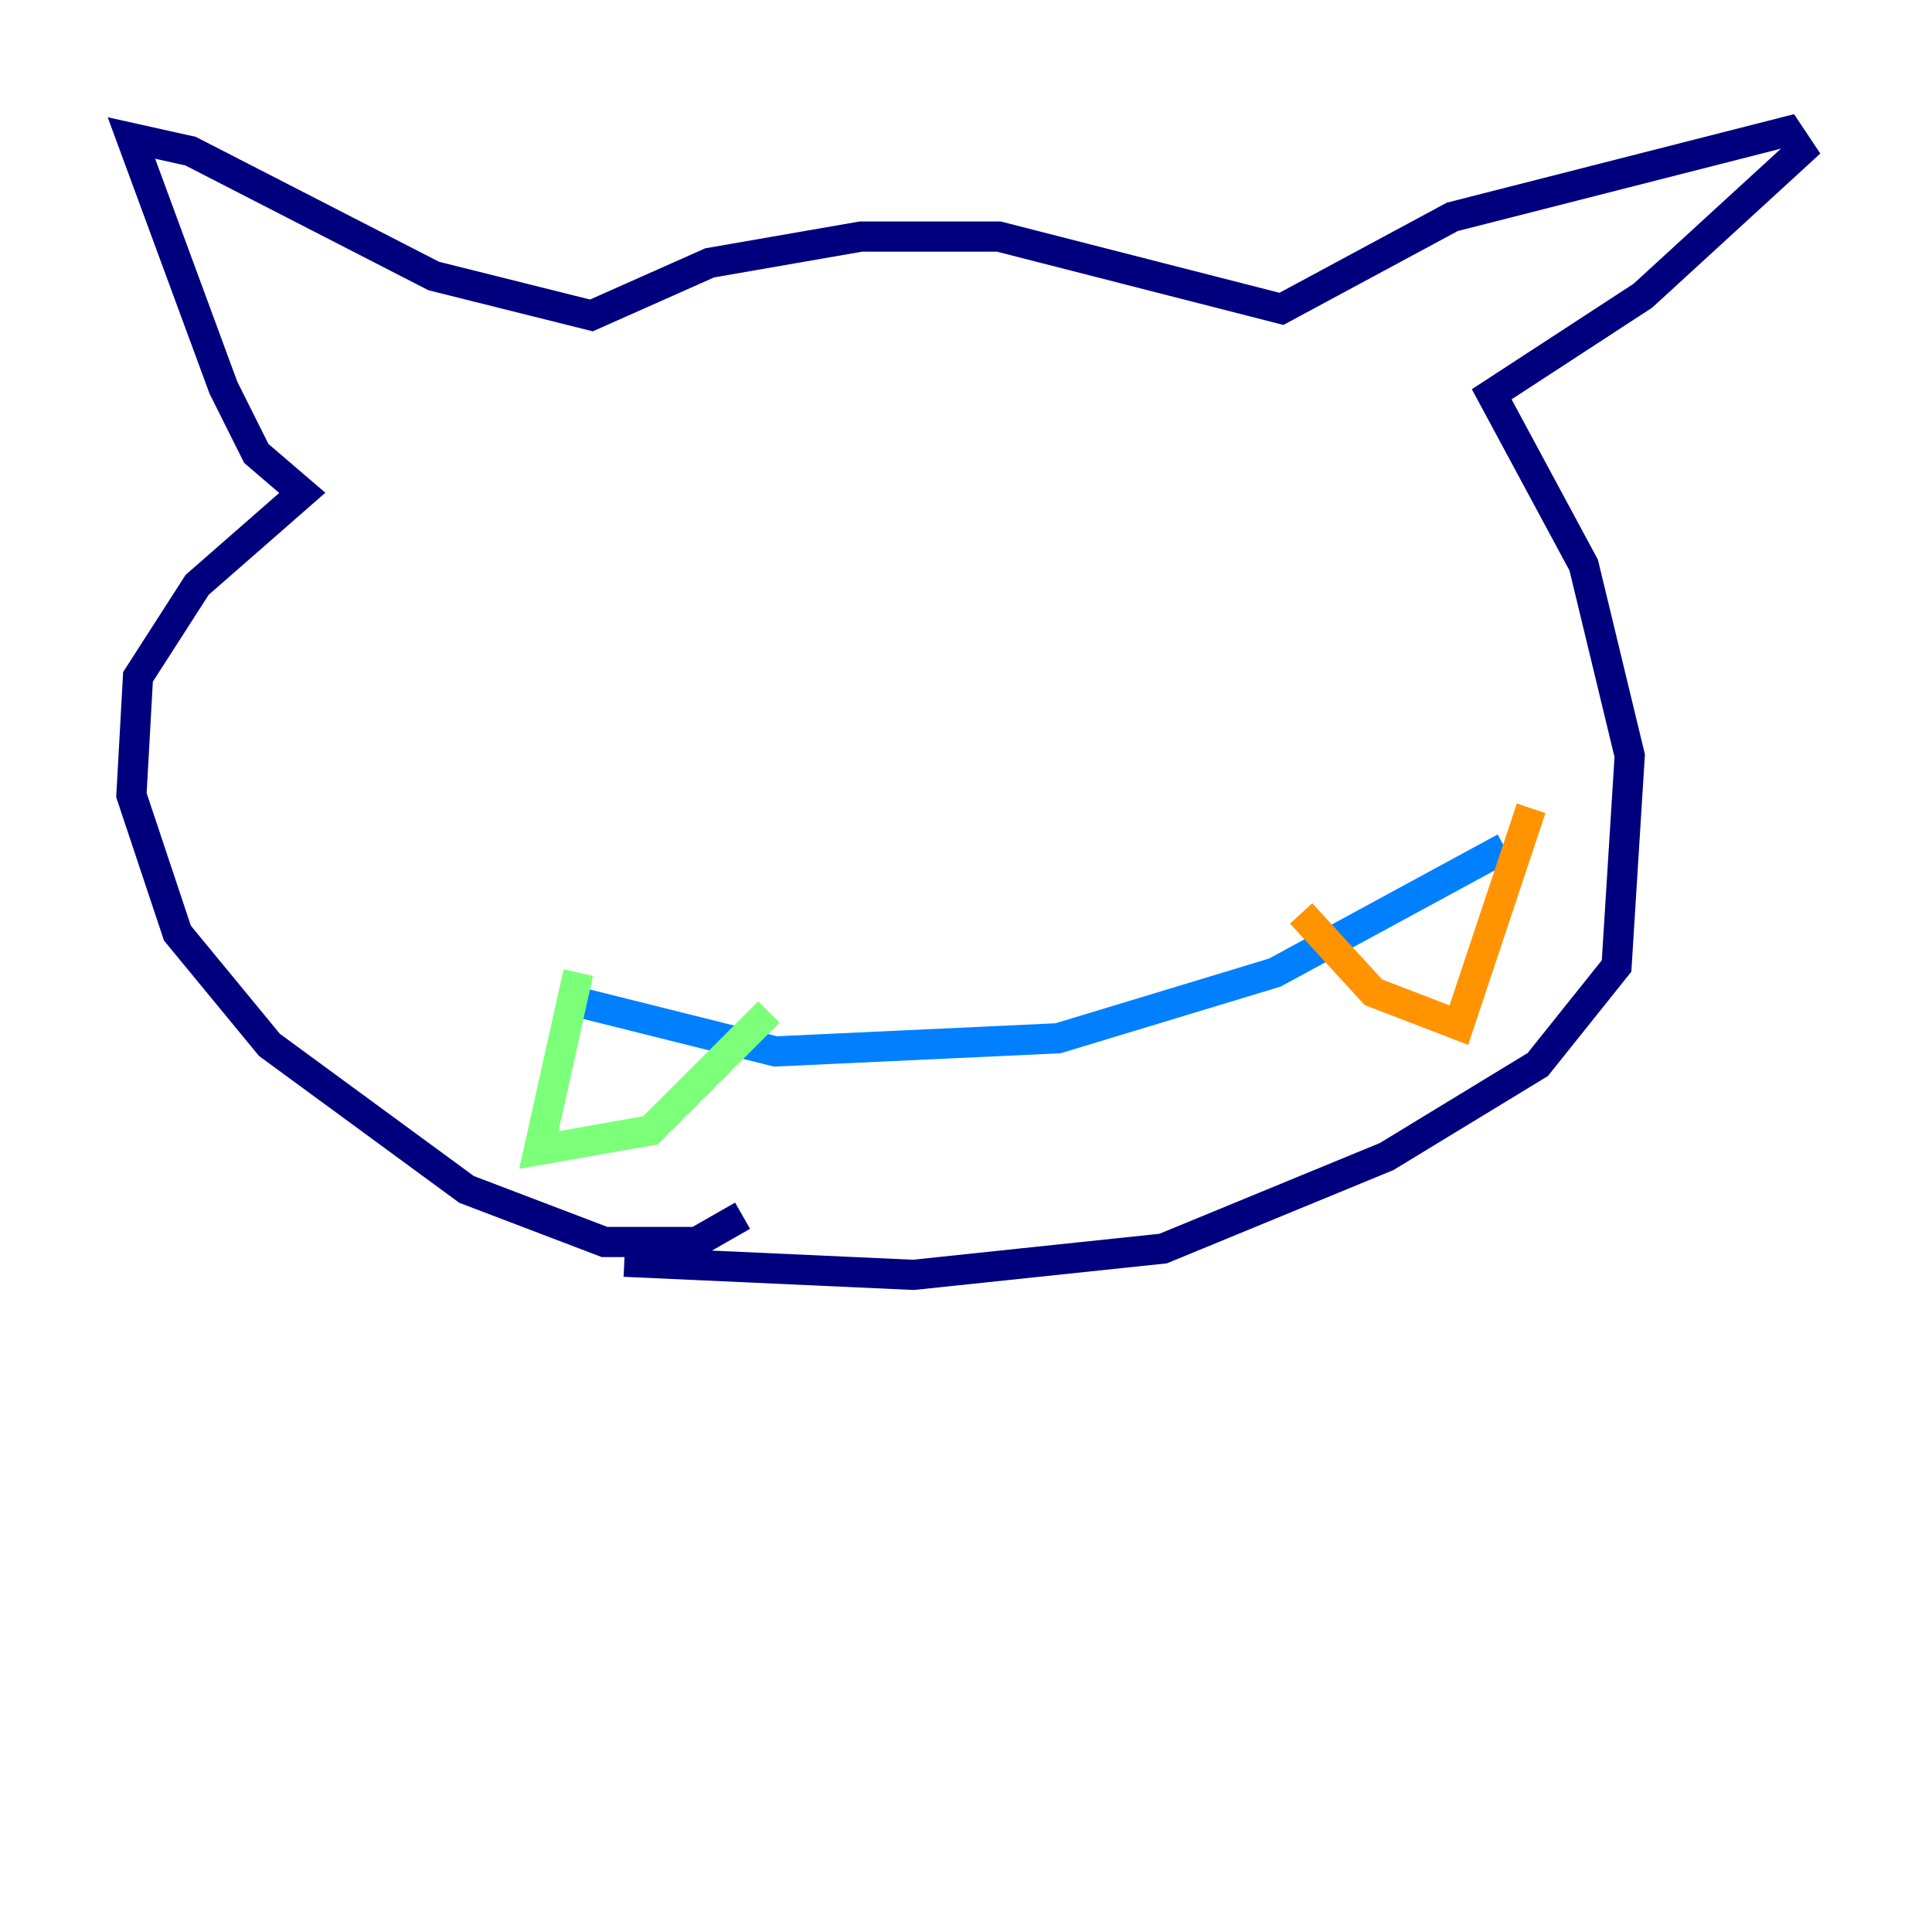 <?xml version="1.0" encoding="utf-8" ?>
<svg baseProfile="tiny" height="128" version="1.2" viewBox="0,0,128,128" width="128" xmlns="http://www.w3.org/2000/svg" xmlns:ev="http://www.w3.org/2001/xml-events" xmlns:xlink="http://www.w3.org/1999/xlink"><defs /><polyline fill="none" points="49.197,80.544 46.15,82.286 40.054,82.286 30.912,78.803 17.85,69.225 11.755,61.823 8.707,52.68 9.143,44.843 13.061,38.748 20.027,32.653 16.98,30.041 14.803,25.687 8.707,9.143 12.626,10.014 28.735,18.286 39.184,20.898 47.02,17.415 57.034,15.674 66.177,15.674 84.898,20.463 96.218,14.367 118.422,8.707 119.293,10.014 108.844,19.592 98.83,26.122 104.925,37.442 107.973,50.068 107.102,64.0 101.878,70.531 91.864,76.626 77.061,82.721 60.517,84.463 41.361,83.592" stroke="#00007f" stroke-width="2" /><polyline fill="none" points="37.442,66.177 51.374,69.66 70.095,68.789 84.463,64.435 99.701,56.163" stroke="#0080ff" stroke-width="2" /><polyline fill="none" points="38.313,64.435 35.701,76.191 43.102,74.884 50.939,67.048" stroke="#7cff79" stroke-width="2" /><polyline fill="none" points="86.204,60.517 90.993,65.742 96.653,67.918 101.442,53.551" stroke="#ff9400" stroke-width="2" /><polyline fill="none" points="40.925,43.973 40.925,43.973" stroke="#7f0000" stroke-width="2" /></svg>